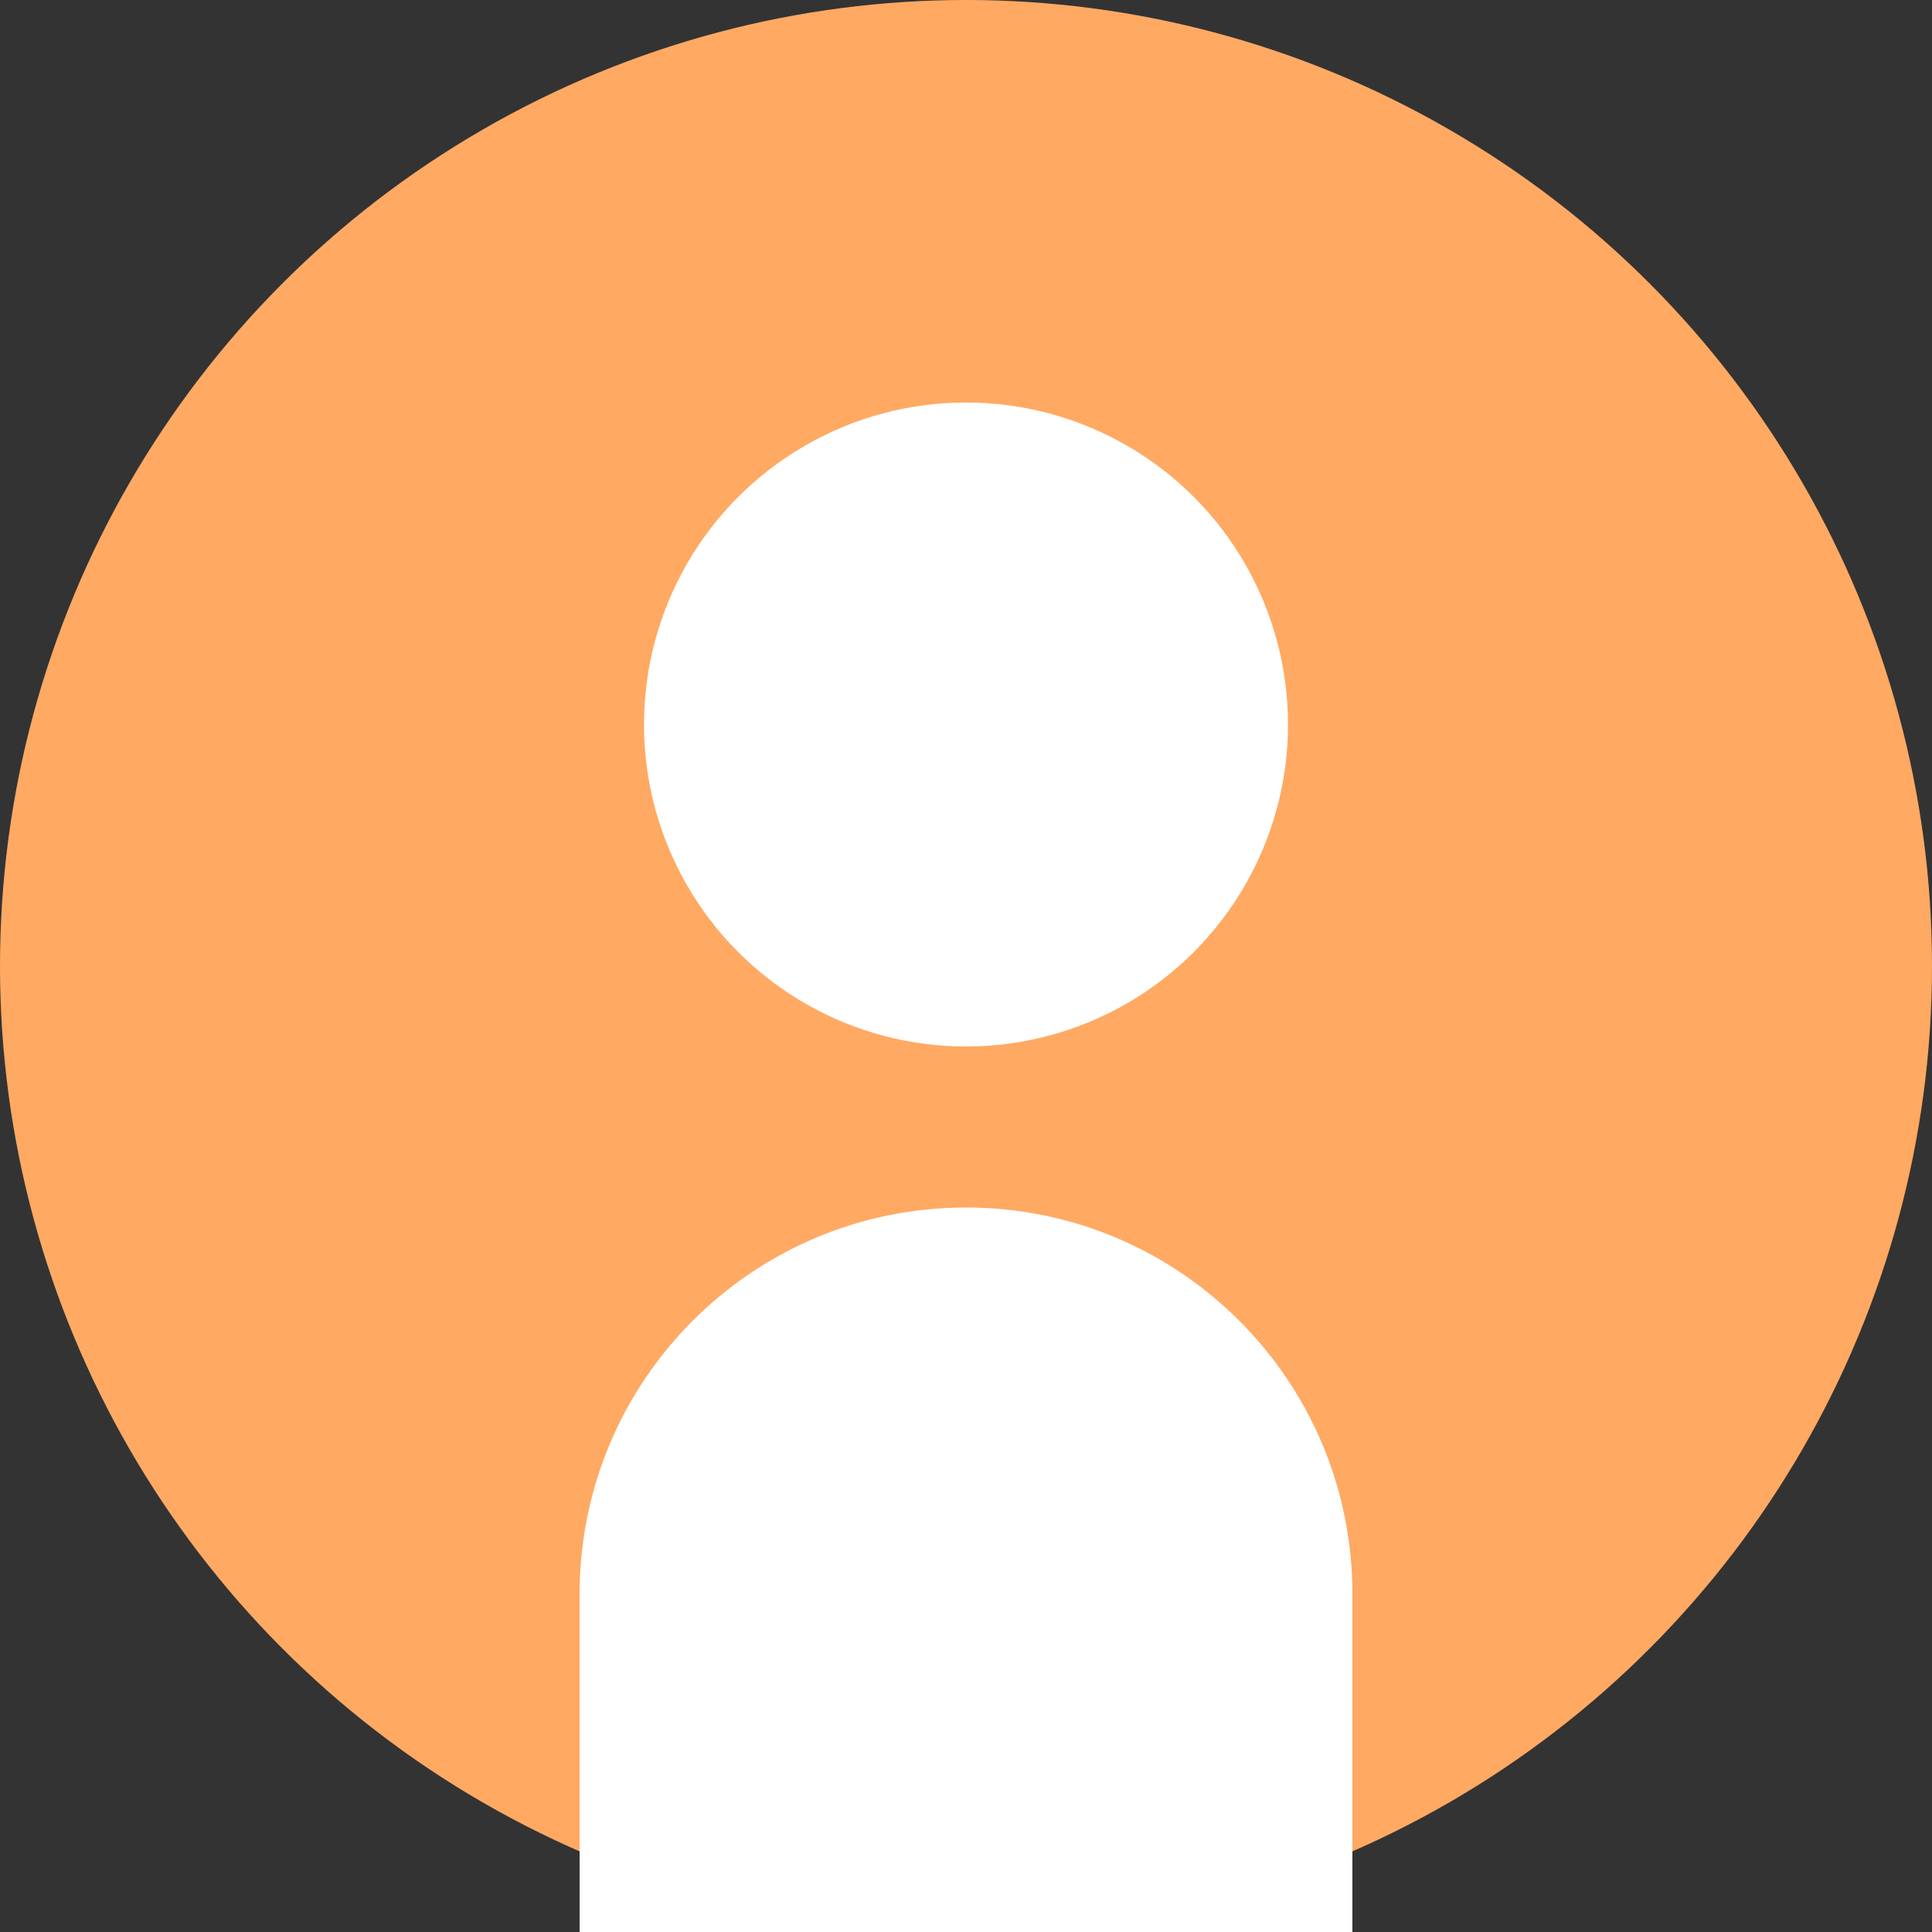 <svg width="120" height="120" viewBox="0 0 120 120" fill="none" xmlns="http://www.w3.org/2000/svg">
  <rect x="0" y="0" width="120" height="120" fill="#333333" stroke="none"/>
  <circle cx="60" cy="60" r="60" fill="#FFA963"/>
  <circle cx="60" cy="45" r="20" fill="#FFFFFF"/>
  <path d="M60 75C46.745 75 36 85.745 36 99V120H84V99C84 85.745 73.255 75 60 75Z" fill="#FFFFFF"/>
</svg>